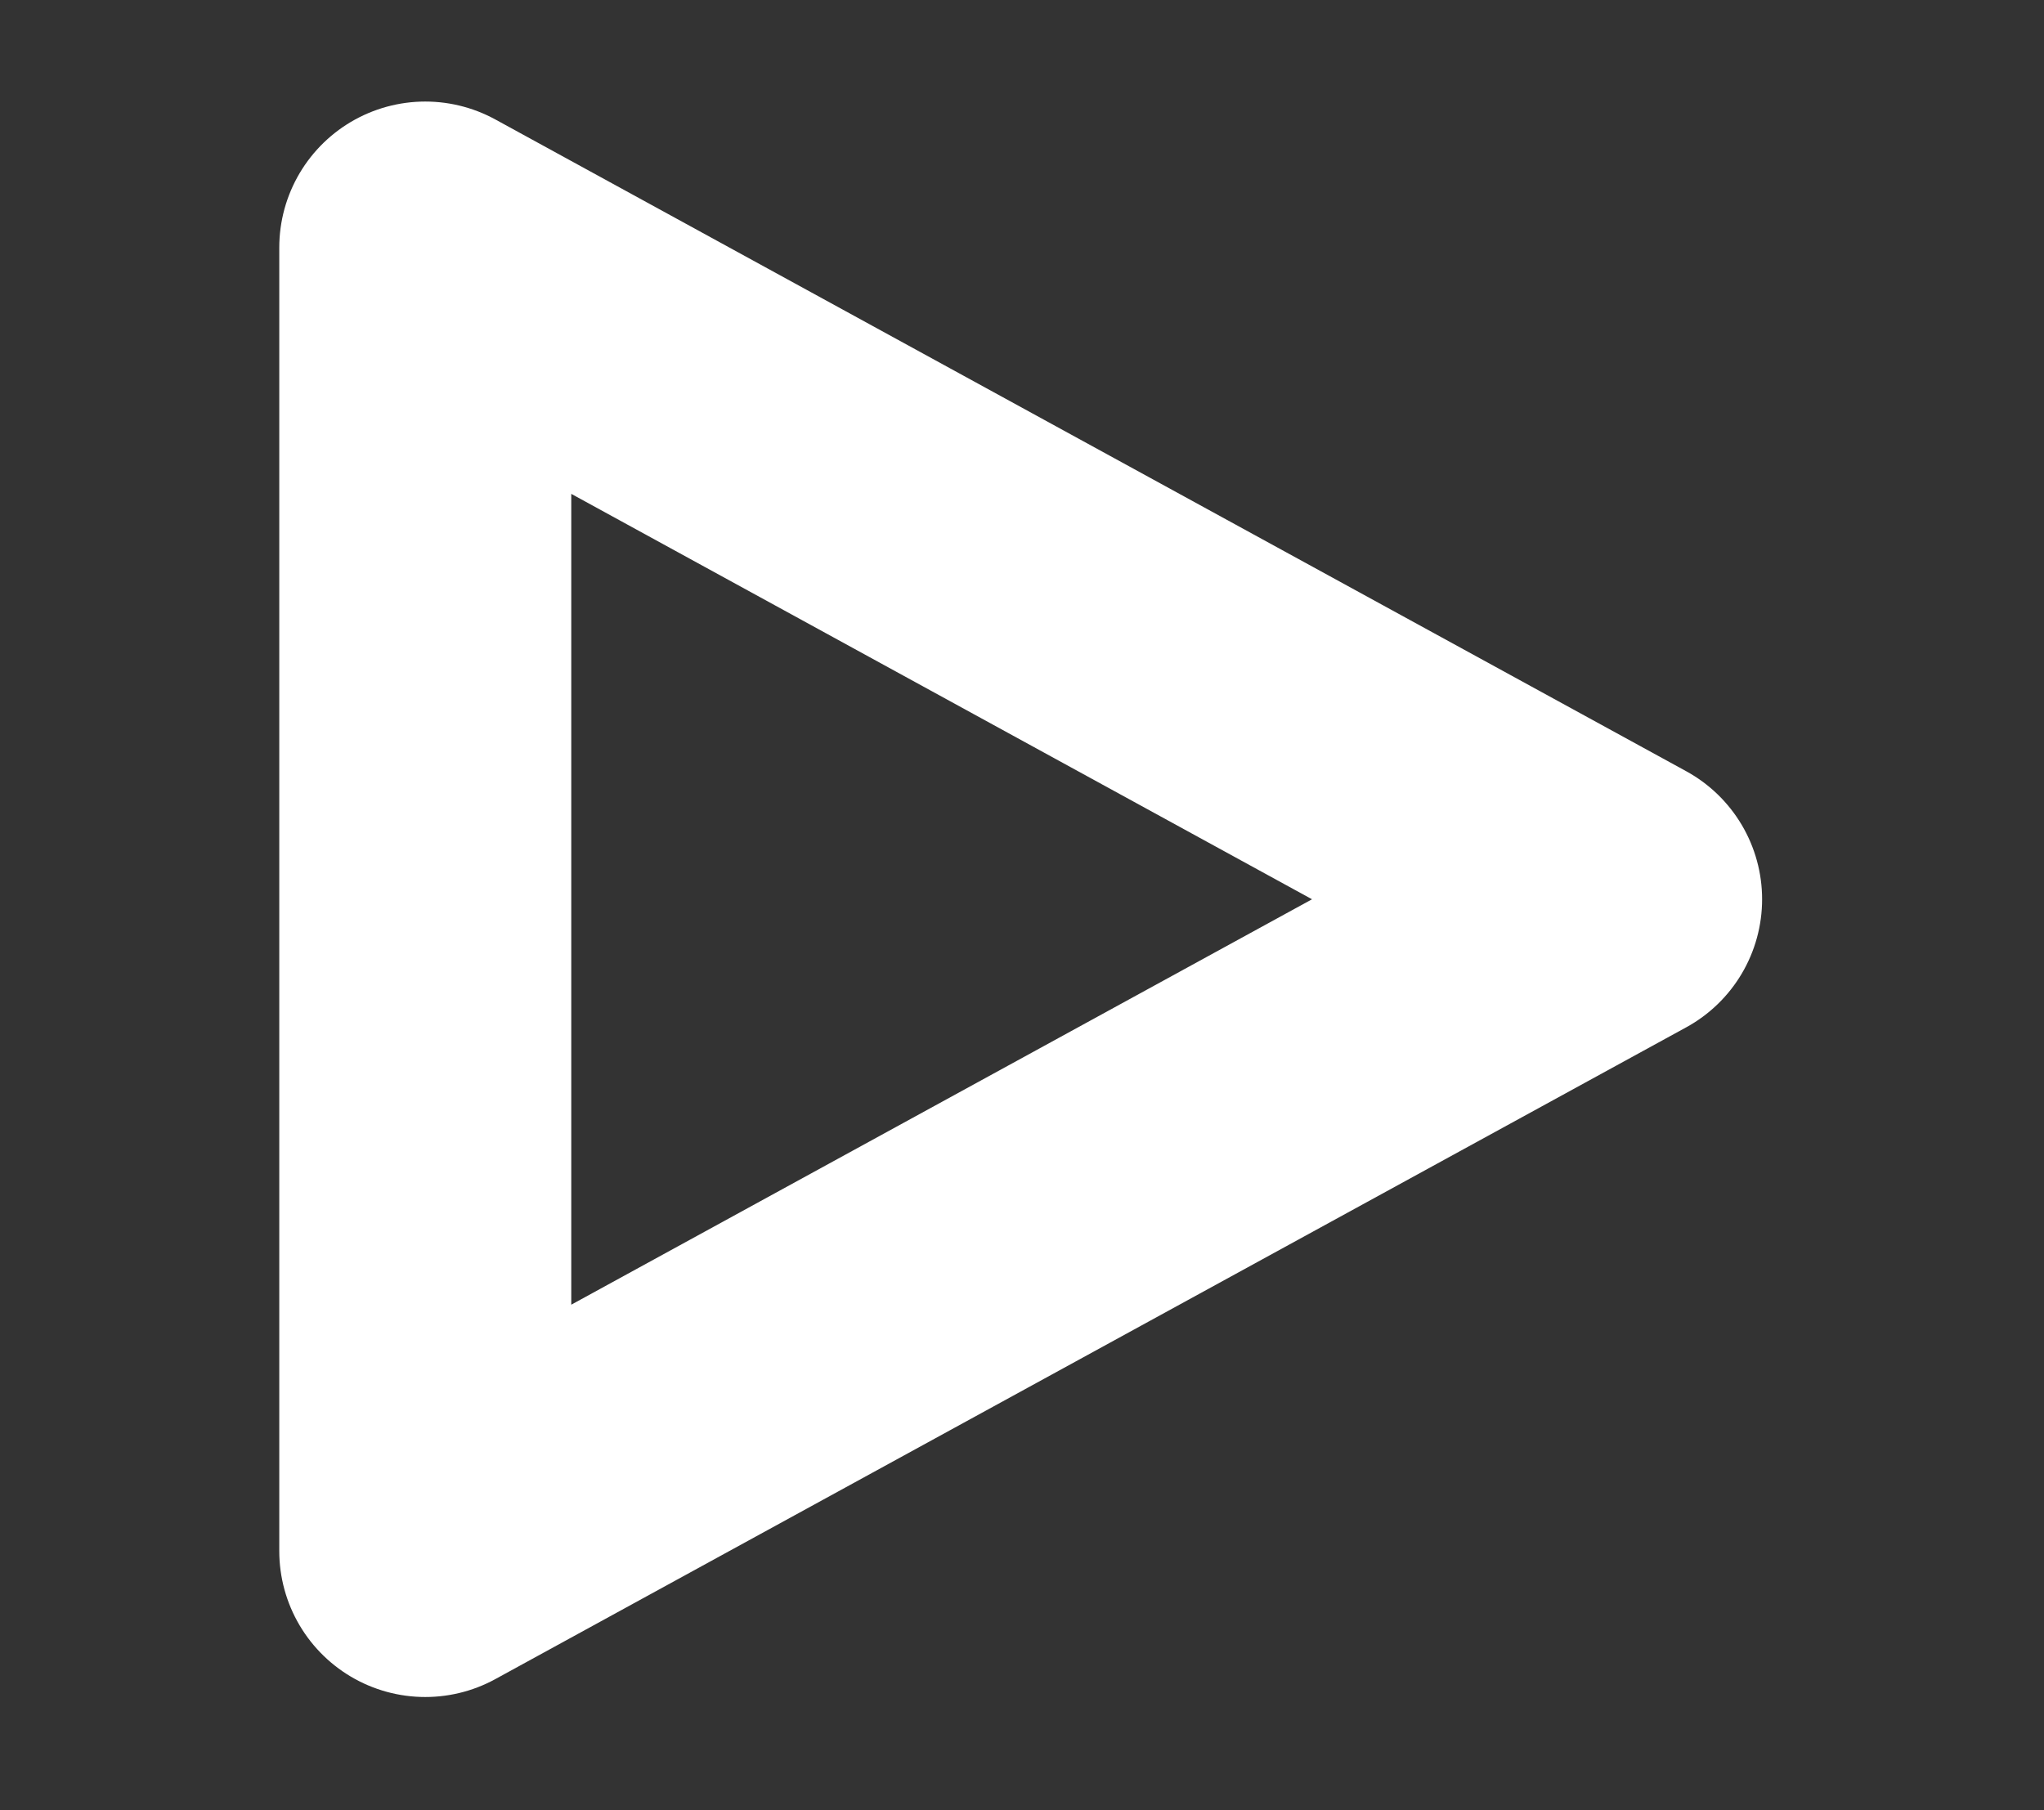 <svg width="35" height="31" viewBox="0 0 35 31" fill="none" xmlns="http://www.w3.org/2000/svg">
<rect x="0" y="0" width="35" height="31" fill="#333333" stroke="none"/>
<path d="M7.282 4.239L27.673 15.4L7.282 26.561V4.239Z" stroke="white" stroke-width="5" stroke-linecap="round" stroke-linejoin="round"/>
</svg>
